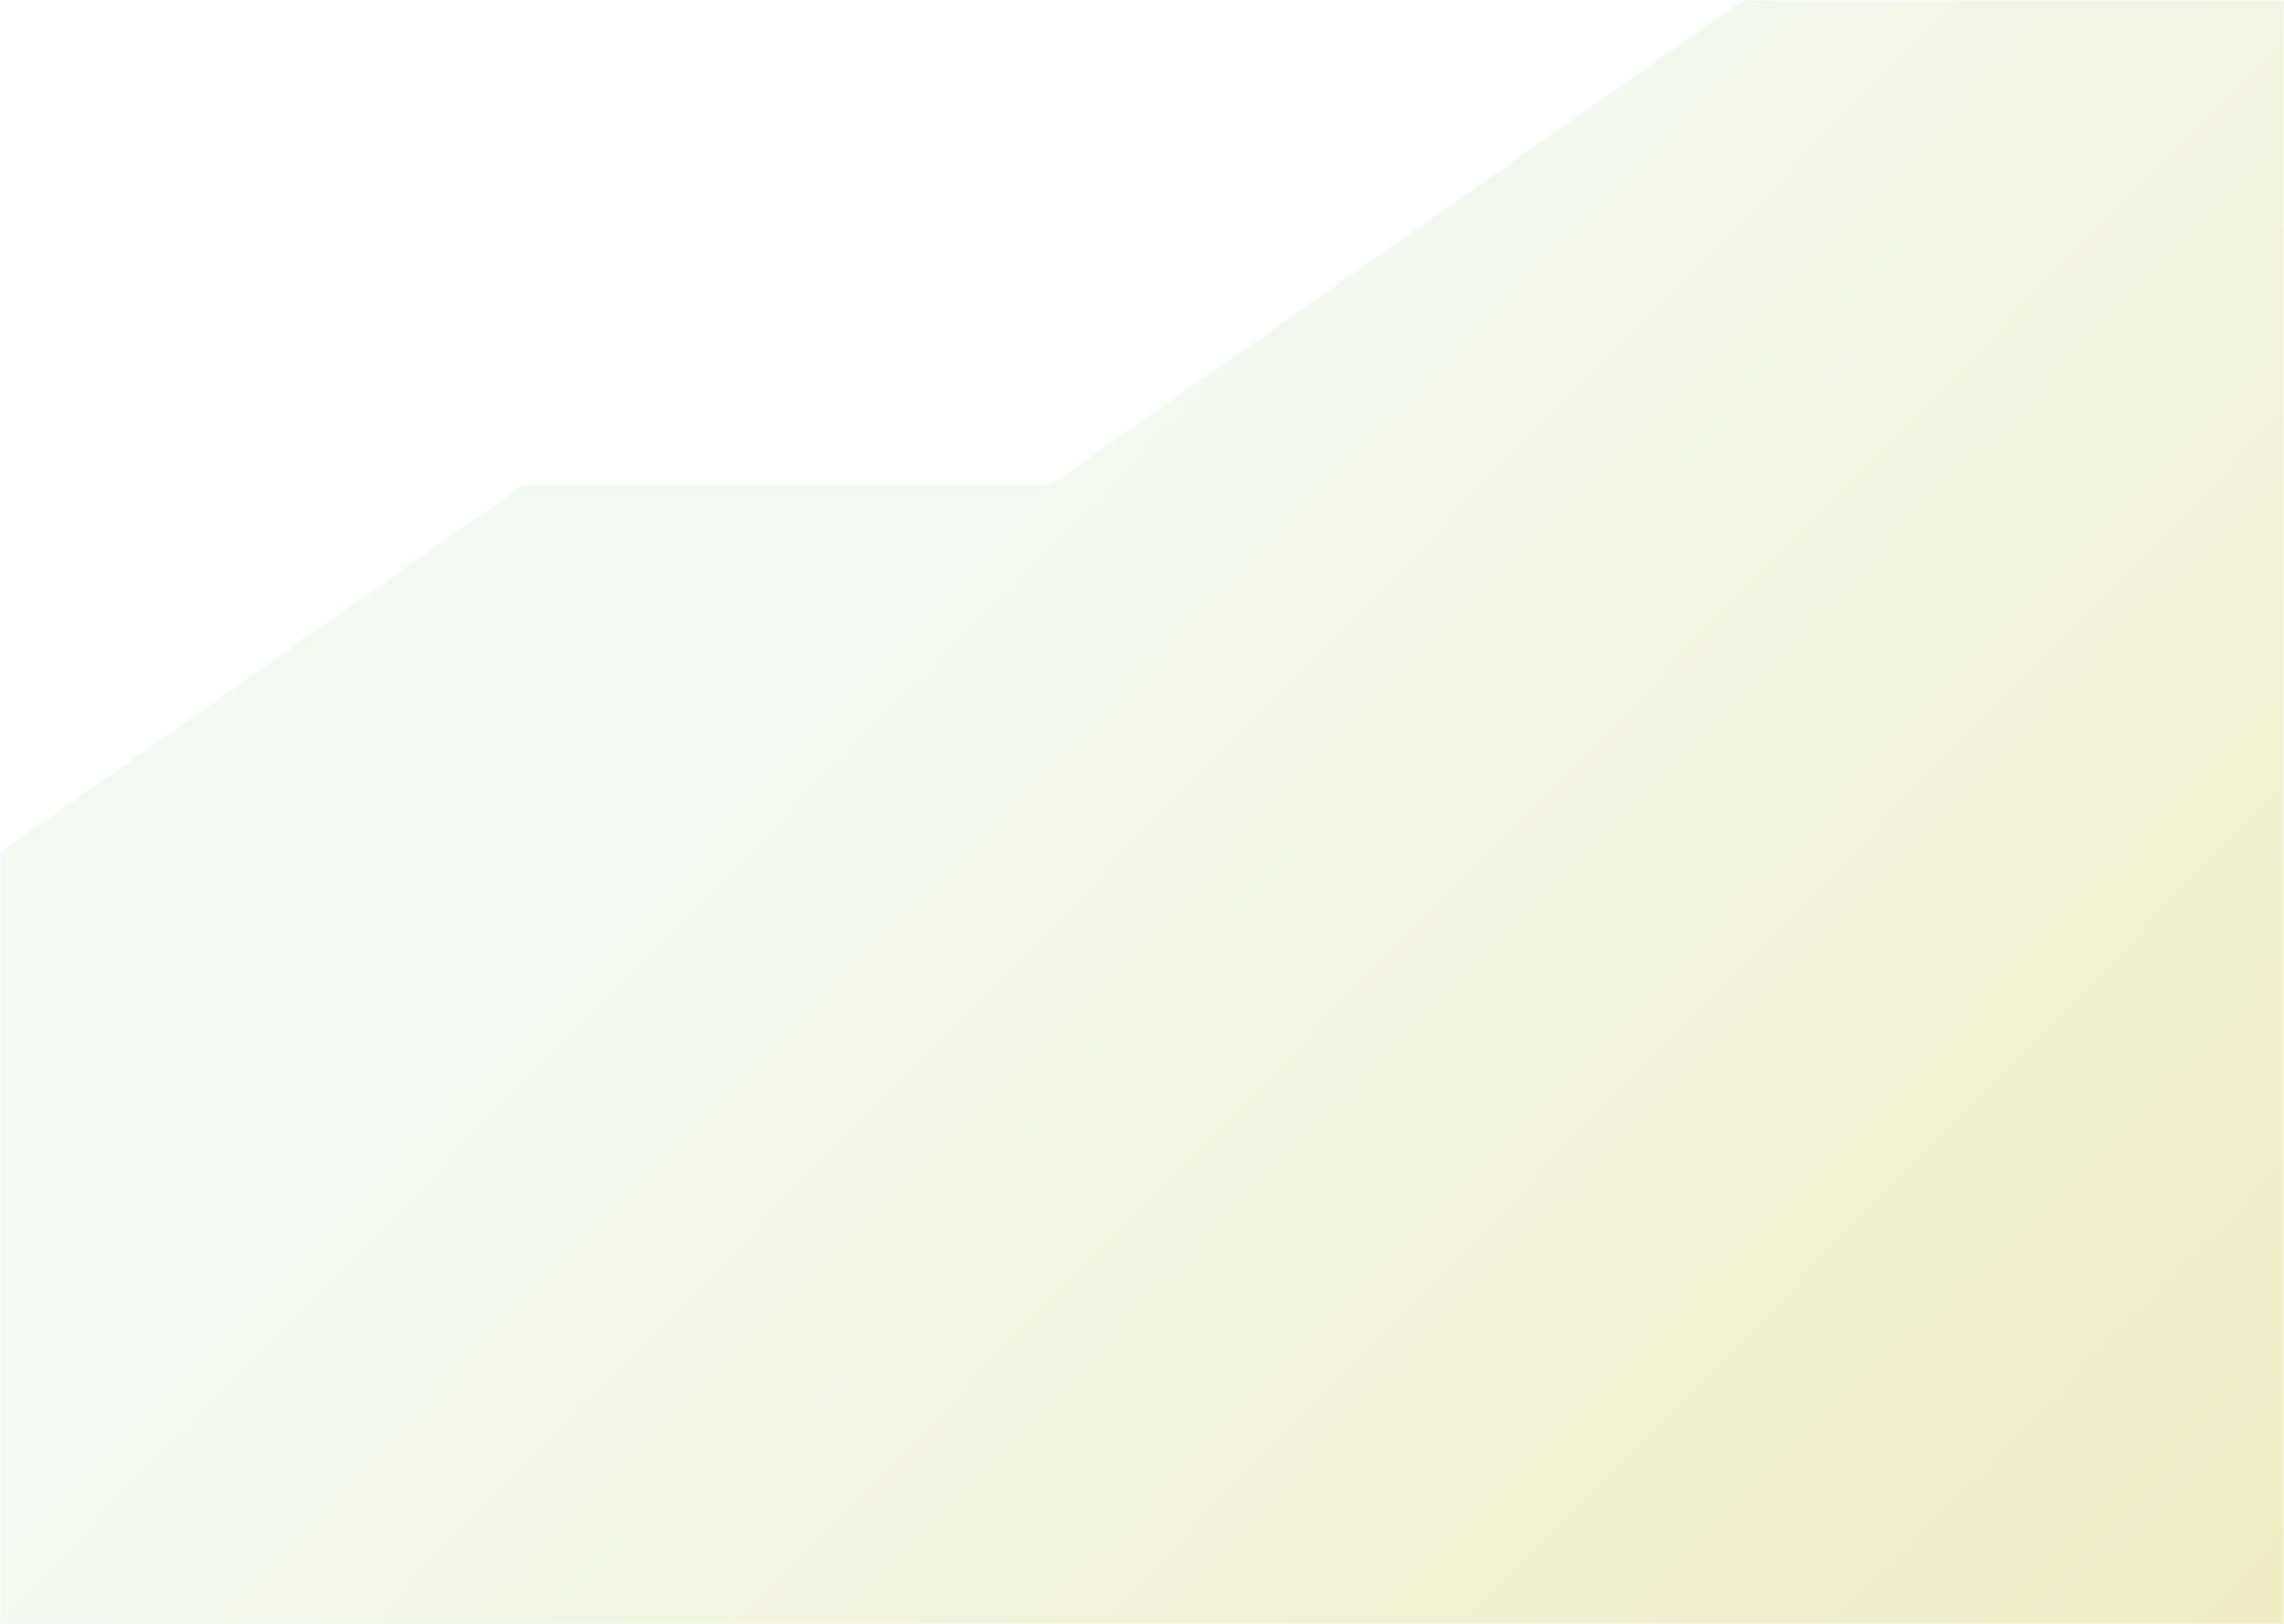 <svg width="1440" height="1024" viewBox="0 0 1440 1024" fill="none" xmlns="http://www.w3.org/2000/svg">
<rect x="0" y="0" width="1440" height="1024" fill="#333333" stroke="none"/>
<g clip-path="url(#clip0_172_249)">
<rect width="1440" height="1024" fill="white"/>
<path d="M1099.21 0L662 306.114H329.5L0 537.674V1024H1440V0H1099.21Z" fill="url(#paint0_linear_172_249)" stroke="#F7FDFB"/>
</g>
<defs>
<linearGradient id="paint0_linear_172_249" x1="1440" y1="1024" x2="676.362" y2="276.137" gradientUnits="userSpaceOnUse">
<stop stop-color="#F1ECC3"/>
<stop offset="1" stop-color="#F2F9F0"/>
</linearGradient>
<clipPath id="clip0_172_249">
<rect width="1440" height="1024" fill="white"/>
</clipPath>
</defs>
</svg>
